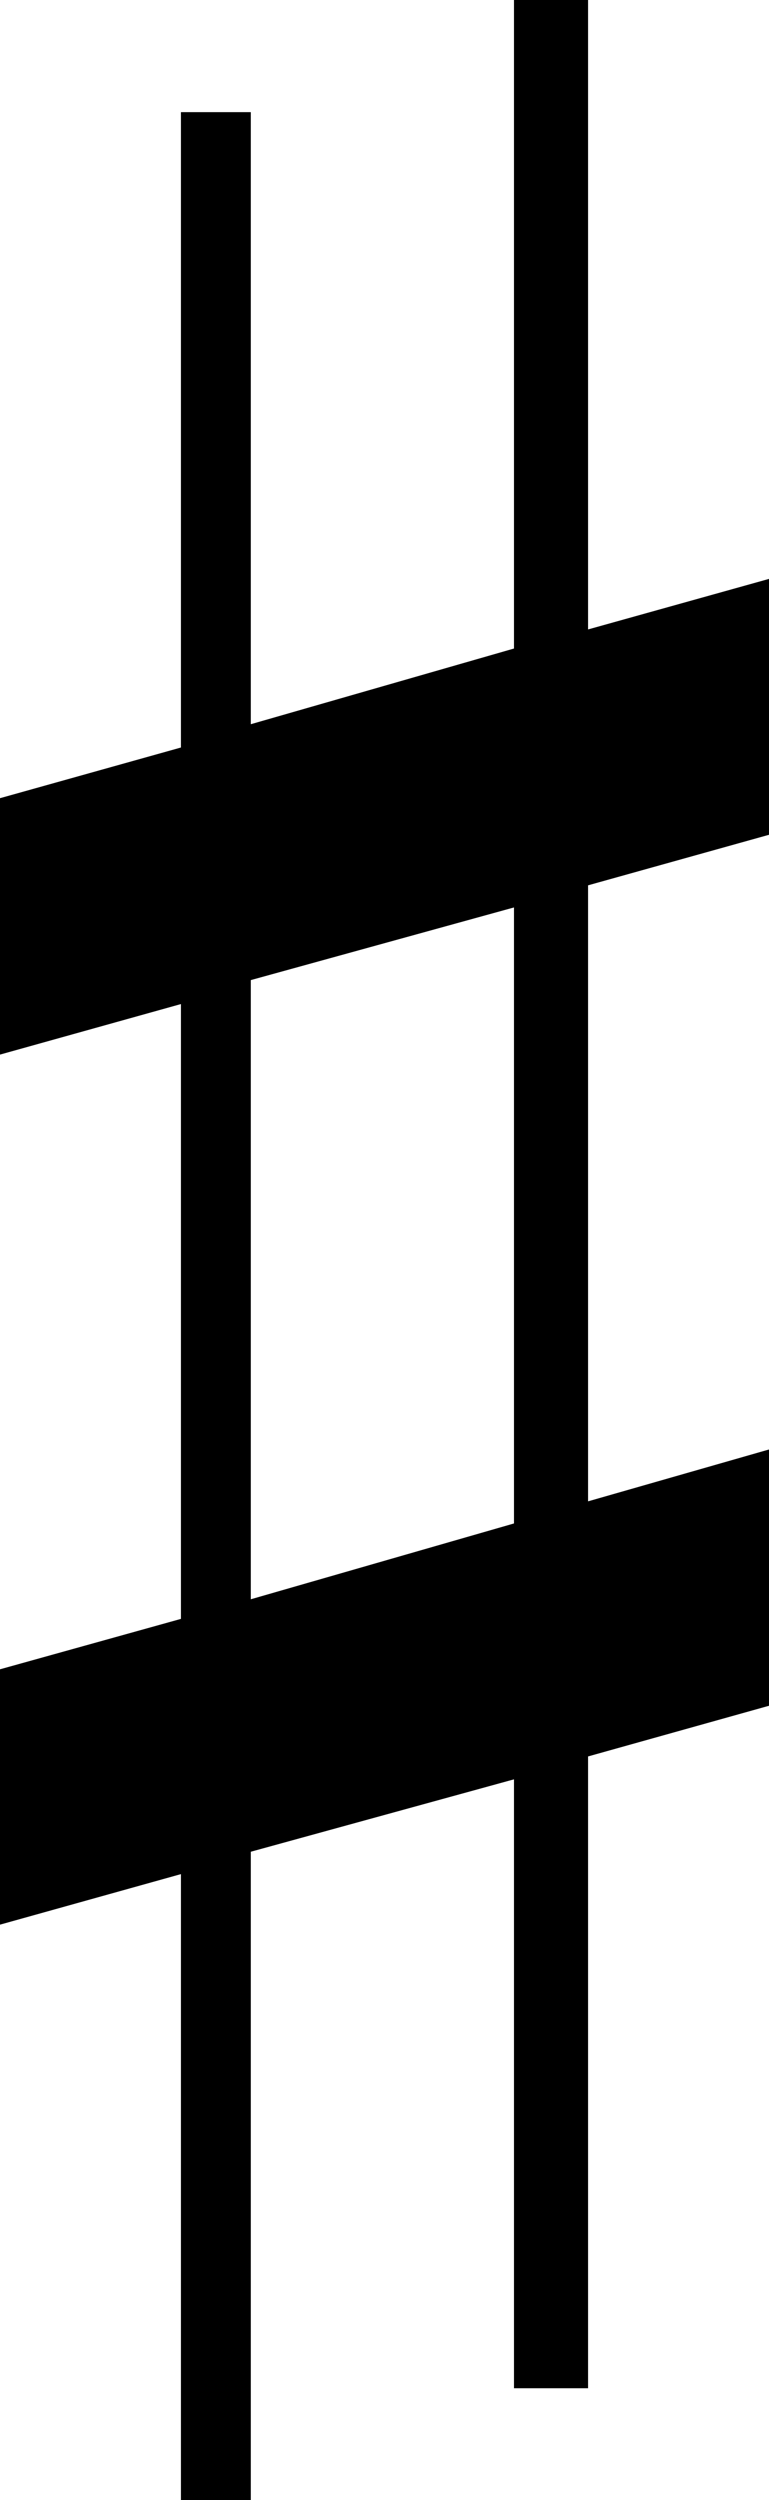 <?xml version="1.0" encoding="UTF-8" standalone="no"?>
<svg
   xmlns:dc="http://purl.org/dc/elements/1.1/"
   xmlns:cc="http://creativecommons.org/ns#"
   xmlns:rdf="http://www.w3.org/1999/02/22-rdf-syntax-ns#"
   xmlns:svg="http://www.w3.org/2000/svg"
   xmlns="http://www.w3.org/2000/svg"
   xmlns:sodipodi="http://sodipodi.sourceforge.net/DTD/sodipodi-0.dtd"
   xmlns:inkscape="http://www.inkscape.org/namespaces/inkscape"
   width="5.844"
   height="18.993"
   id="svg2"
   version="1.1"
   inkscape:version="0.91 r13725"
   sodipodi:docname="sharp.svg">
  <defs
     id="defs32" />
  <sodipodi:namedview
     pagecolor="#ffffff"
     bordercolor="#666666"
     borderopacity="1"
     objecttolerance="10"
     gridtolerance="10"
     guidetolerance="10"
     inkscape:pageopacity="0"
     inkscape:pageshadow="2"
     inkscape:window-width="640"
     inkscape:window-height="480"
     id="namedview30"
     showgrid="false"
     fit-margin-top="0"
     fit-margin-left="0"
     fit-margin-right="0"
     fit-margin-bottom="0"
     inkscape:zoom="3.9333333"
     inkscape:cx="12.686353"
     inkscape:cy="34.593896"
     inkscape:window-x="0"
     inkscape:window-y="23"
     inkscape:window-maximized="0"
     inkscape:current-layer="svg2" />
  <g
     style="fill:#000000"
     id="sharp"
     transform="translate(-2.314,-45.601)">
    <path
       inkscape:connector-curvature="0"
       id="path28"
       d="m 4.22,57.751 0,-4.704 2,-0.552 0,4.68 -2,0.576 z m 3.938,-1.138 -1.375,0.394 0,-4.68 1.375,-0.384 0,-1.944 -1.375,0.384 0,-4.782 -0.563,0 0,4.927 -2,0.575 0,-4.65 -0.531,0 0,4.827 -1.375,0.385 0,1.948 1.375,-0.384 0,4.671 -1.375,0.383 0,1.94 1.375,-0.384 0,4.755 0.531,0 0,-4.925 2,-0.55 0,4.626 0.563,0 0,-4.8 1.375,-0.385 0,-1.947 z" />
  </g>
</svg>

